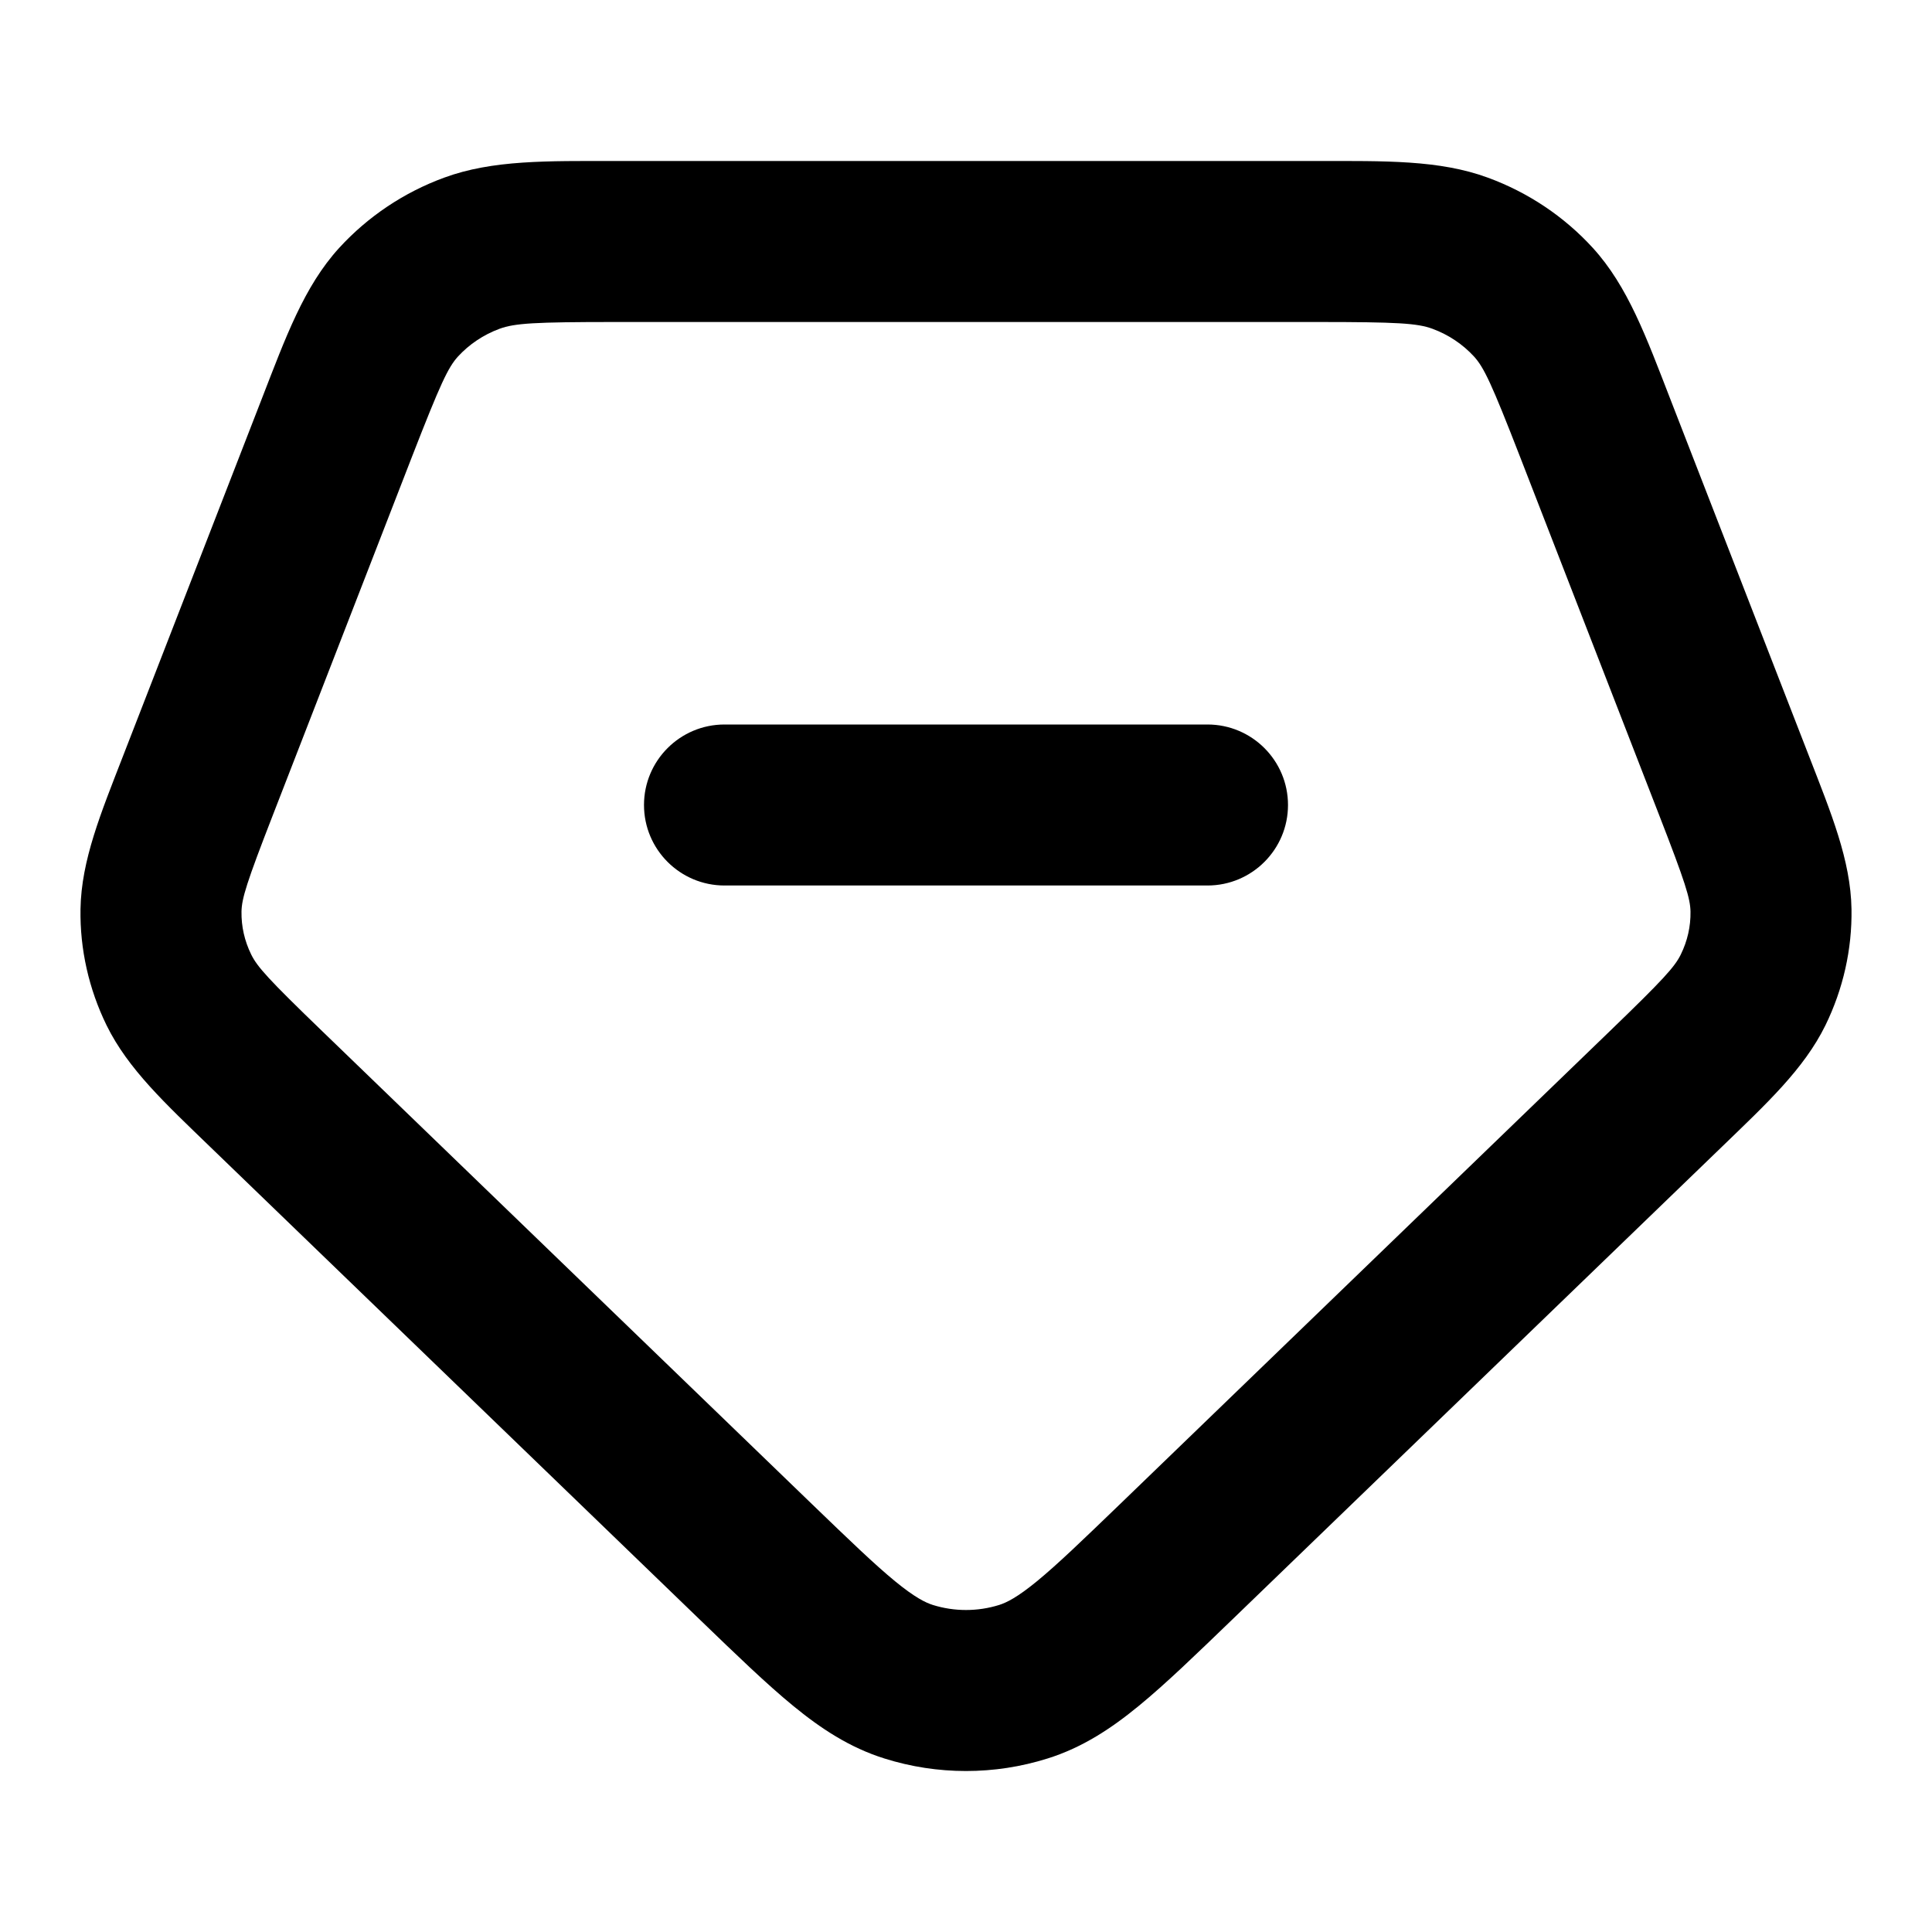 <svg width="24" height="24" viewBox="0 0 24 24" fill="none" xmlns="http://www.w3.org/2000/svg">
<path d="M19.814 5.311L18.882 5.673V5.673L19.814 5.311ZM21.541 9.757L22.473 9.395L21.541 9.757ZM20.695 13.526L21.39 14.246V14.246L20.695 13.526ZM14.608 19.404L15.303 20.123L15.303 20.123L14.608 19.404ZM9.392 19.404L10.086 18.684V18.684L9.392 19.404ZM3.305 13.526L2.61 14.246L2.61 14.246L3.305 13.526ZM2.46 9.757L3.392 10.119H3.392L2.46 9.757ZM4.186 5.311L3.254 4.949L4.186 5.311ZM2.222 12.296L1.324 12.737L1.324 12.737L2.222 12.296ZM2 11.309L1 11.293L2 11.309ZM12.712 20.891L13.012 21.845H13.012L12.712 20.891ZM11.288 20.891L11.587 19.937H11.587L11.288 20.891ZM22 11.309L23 11.293V11.293L22 11.309ZM21.778 12.296L22.676 12.737L22.676 12.737L21.778 12.296ZM18.139 3.146L17.794 4.084L17.794 4.084L18.139 3.146ZM19.048 3.754L18.31 4.428L18.31 4.428L19.048 3.754ZM5.861 3.146L6.206 4.084L5.861 3.146ZM4.952 3.754L5.69 4.428H5.69L4.952 3.754ZM15 11C15.552 11 16 10.552 16 10C16 9.448 15.552 9 15 9V11ZM9 9C8.448 9 8 9.448 8 10C8 10.552 8.448 11 9 11V9ZM7.64 4H16.36V2H7.64V4ZM18.882 5.673L20.608 10.119L22.473 9.395L20.746 4.949L18.882 5.673ZM20 12.807L13.914 18.684L15.303 20.123L21.39 14.246L20 12.807ZM10.086 18.684L4 12.807L2.61 14.246L8.697 20.123L10.086 18.684ZM3.392 10.119L5.118 5.673L3.254 4.949L1.527 9.395L3.392 10.119ZM4 12.807C3.335 12.165 3.195 12.01 3.12 11.856L1.324 12.737C1.591 13.281 2.058 13.712 2.61 14.246L4 12.807ZM1.527 9.395C1.254 10.099 1.01 10.685 1 11.293L3 11.325C3.003 11.162 3.061 10.97 3.392 10.119L1.527 9.395ZM3.12 11.856C3.038 11.689 2.997 11.508 3 11.325L1 11.293C0.992 11.793 1.104 12.287 1.324 12.737L3.12 11.856ZM13.914 18.684C13.445 19.136 13.137 19.433 12.881 19.643C12.636 19.844 12.504 19.908 12.413 19.937L13.012 21.845C13.447 21.709 13.807 21.47 14.149 21.189C14.482 20.916 14.858 20.552 15.303 20.123L13.914 18.684ZM8.697 20.123C9.142 20.552 9.518 20.916 9.851 21.189C10.193 21.47 10.553 21.709 10.988 21.845L11.587 19.937C11.496 19.908 11.364 19.844 11.119 19.643C10.863 19.433 10.555 19.136 10.086 18.684L8.697 20.123ZM12.413 19.937C12.145 20.021 11.855 20.021 11.587 19.937L10.988 21.845C11.646 22.052 12.354 22.052 13.012 21.845L12.413 19.937ZM20.608 10.119C20.939 10.97 20.997 11.162 21 11.325L23 11.293C22.99 10.685 22.746 10.099 22.473 9.395L20.608 10.119ZM21.39 14.246C21.942 13.712 22.409 13.281 22.676 12.737L20.88 11.856C20.805 12.01 20.665 12.165 20 12.807L21.39 14.246ZM21 11.325C21.003 11.508 20.962 11.689 20.88 11.856L22.676 12.737C22.896 12.287 23.008 11.793 23 11.293L21 11.325ZM16.36 4C17.361 4 17.605 4.015 17.794 4.084L18.483 2.207C17.88 1.985 17.202 2 16.36 2V4ZM20.746 4.949C20.452 4.192 20.223 3.558 19.787 3.08L18.31 4.428C18.434 4.564 18.529 4.764 18.882 5.673L20.746 4.949ZM17.794 4.084C17.995 4.158 18.172 4.278 18.31 4.428L19.787 3.08C19.43 2.689 18.982 2.39 18.483 2.207L17.794 4.084ZM7.64 2C6.798 2 6.12 1.985 5.517 2.207L6.206 4.084C6.395 4.015 6.639 4 7.64 4V2ZM5.118 5.673C5.472 4.764 5.566 4.564 5.69 4.428L4.213 3.08C3.777 3.558 3.548 4.192 3.254 4.949L5.118 5.673ZM5.517 2.207C5.018 2.39 4.571 2.689 4.213 3.08L5.69 4.428C5.828 4.278 6.005 4.158 6.206 4.084L5.517 2.207ZM15 9H9V11H15V9Z" fill="black"/>
</svg>
